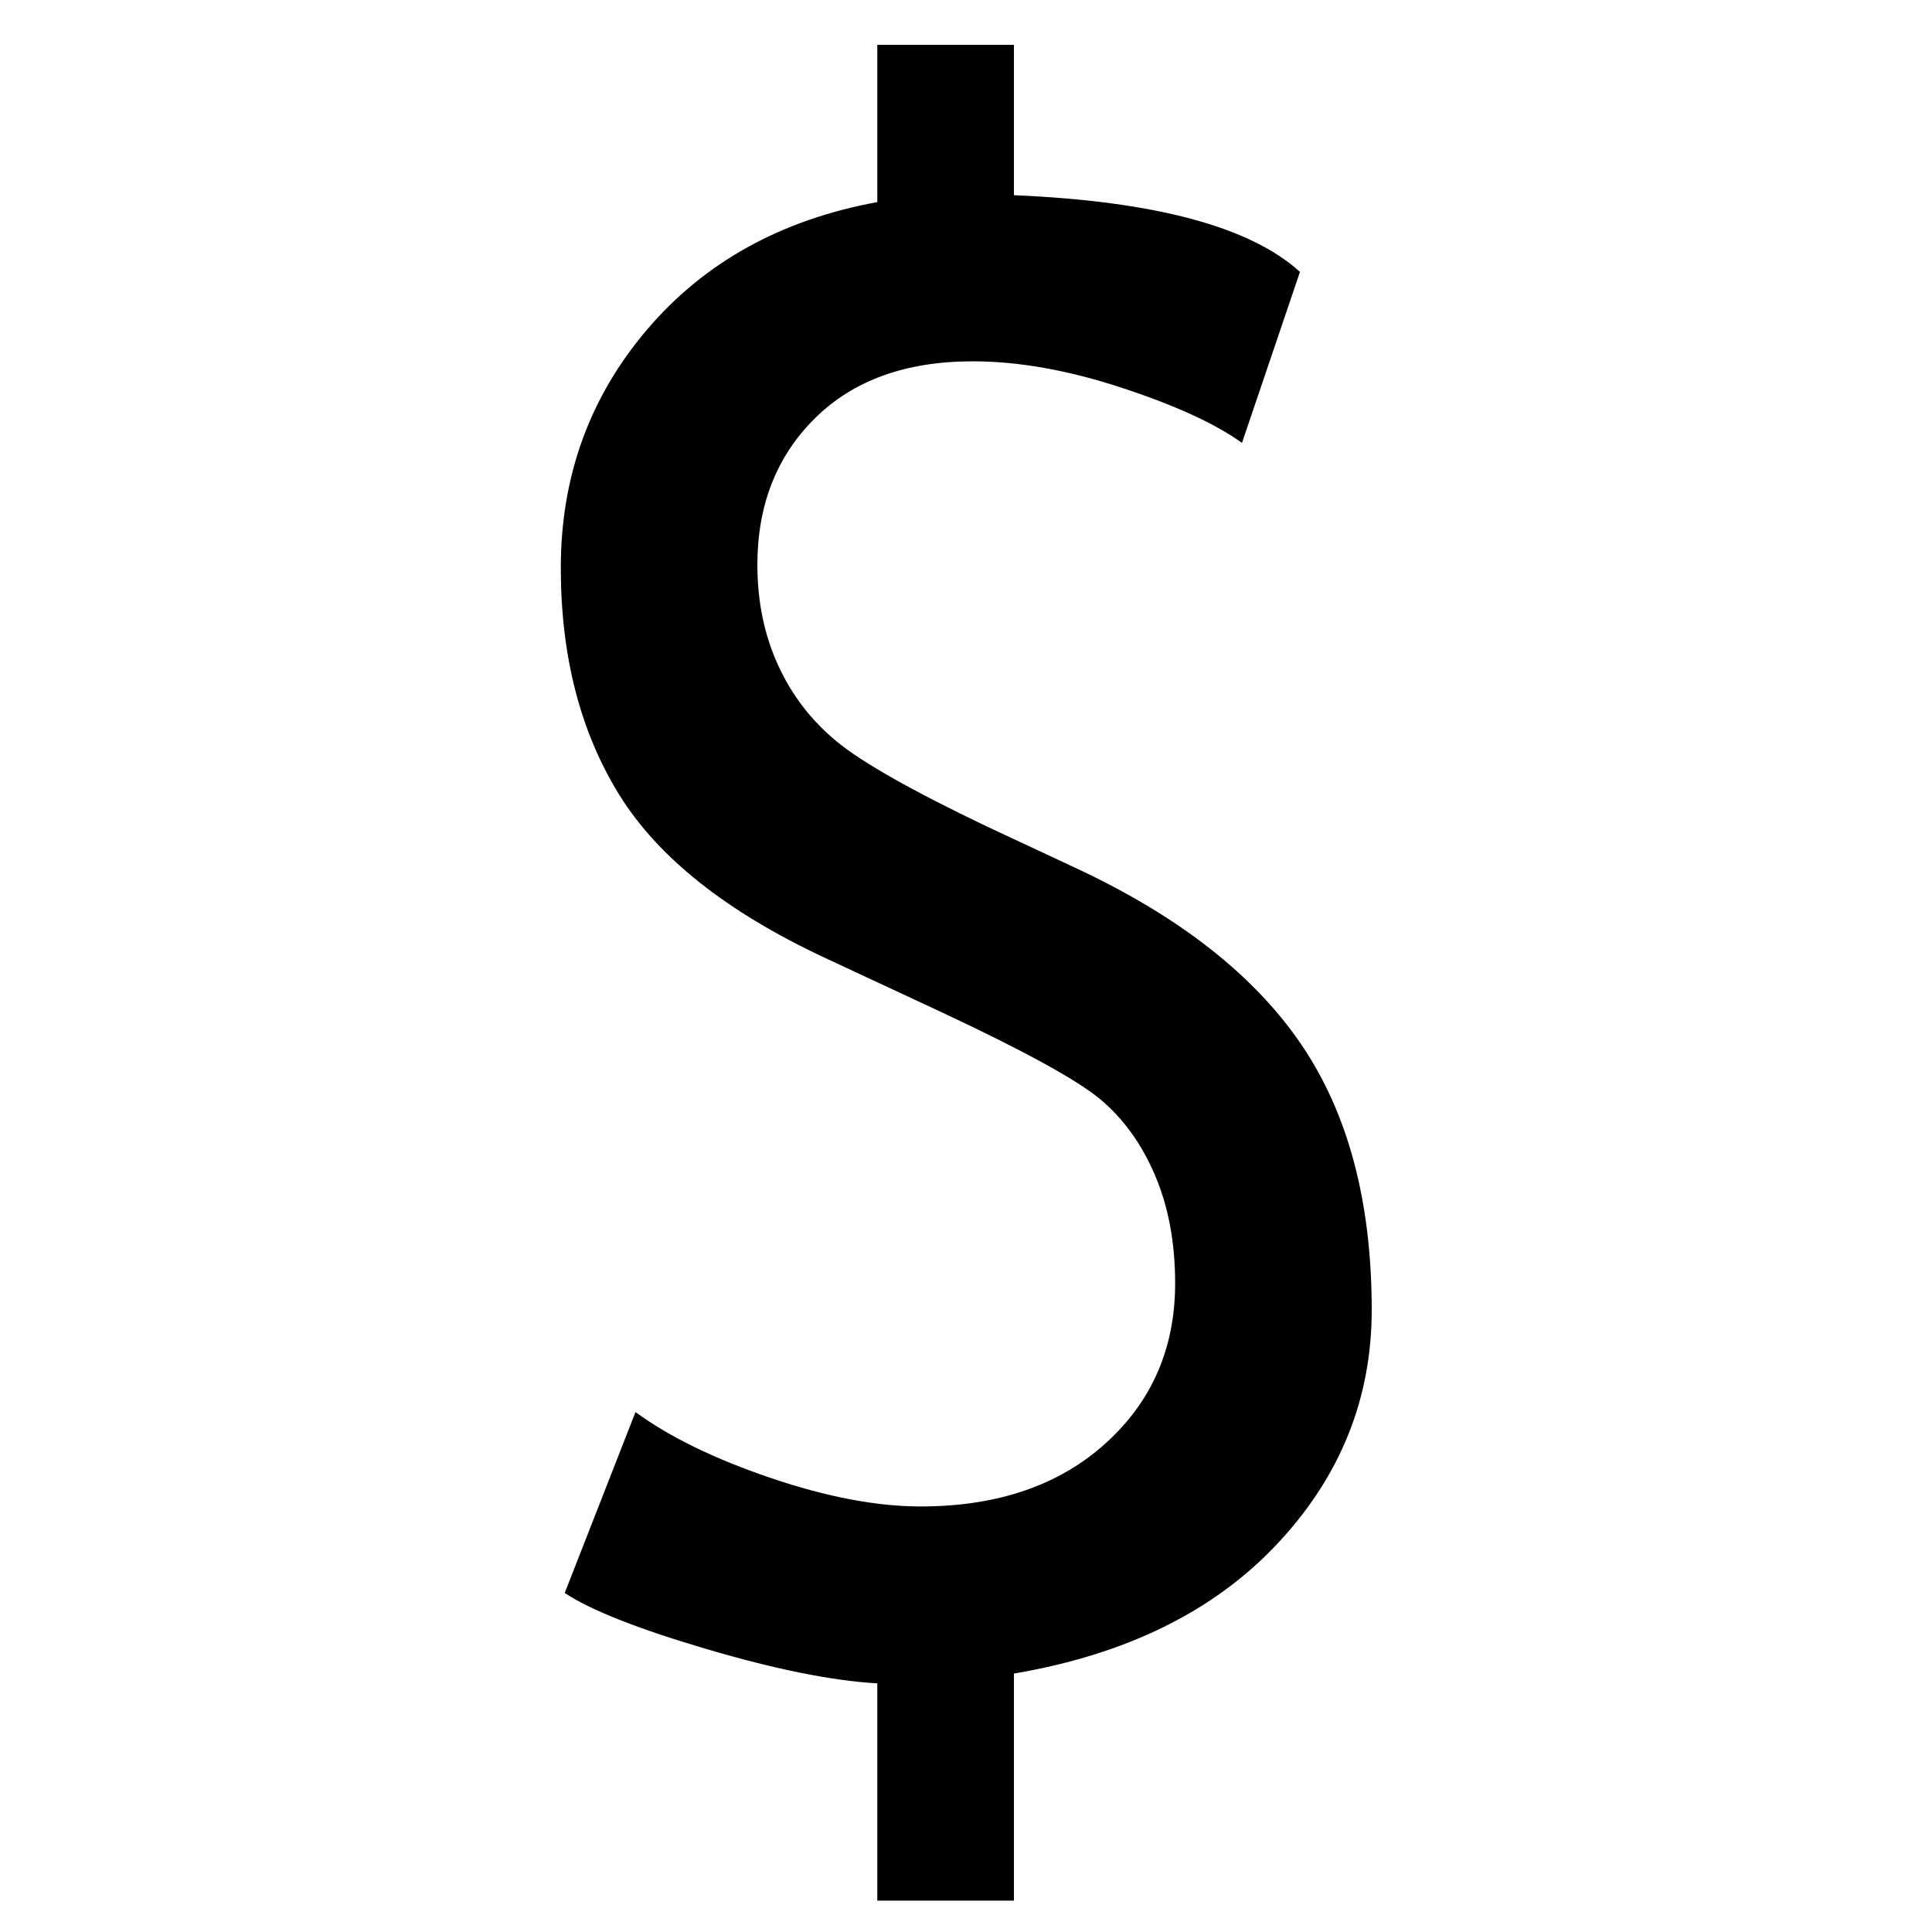 <?xml version="1.0" standalone="no"?>
<!DOCTYPE svg PUBLIC "-//W3C//DTD SVG 1.1//EN" "http://www.w3.org/Graphics/SVG/1.1/DTD/svg11.dtd">
<!--App : DrStudio-->
<!--Author : Charles A.D. BONDJE DOUE-->
<!--version : 1.0-->
<!--description : File generate by SVGDrawing2DEncoderVisitor-->
<svg width="100" height="100" id="LayerDocument_14738004" viewBox="0 0 100 100" version="1.1" xmlns="http://www.w3.org/2000/svg" xmlns:xlink="http://www.w3.org/1999/xlink">
	<path id="Path_51411086" d="M 45.409,87.131 C 43.069,86.996 40.118,86.402 36.557,85.351 32.995,84.299 30.553,83.333 29.23,82.451 L 32.893,73.089 C 34.657,74.378 36.989,75.515 39.889,76.498 42.789,77.482 45.375,77.974 47.648,77.974 51.616,77.974 54.804,76.888 57.212,74.718 59.621,72.547 60.825,69.782 60.825,66.425 60.825,64.322 60.477,62.456 59.782,60.828 59.086,59.2 58.137,57.886 56.933,56.885 55.729,55.885 52.99,54.384 48.716,52.383 L 42.713,49.585 C 37.625,47.21 34.072,44.395 32.054,41.139 30.036,37.883 29.027,33.965 29.027,29.387 29.027,24.672 30.511,20.568 33.479,17.074 36.446,13.581 40.423,11.376 45.409,10.46 L 45.409,2.32 52.481,2.32 52.481,10.104 C 59.773,10.41 64.708,11.732 67.286,14.073 L 64.284,22.925 C 62.928,21.942 60.859,20.992 58.077,20.076 55.296,19.16 52.718,18.702 50.344,18.702 46.885,18.702 44.163,19.686 42.178,21.653 40.194,23.621 39.202,26.147 39.202,29.234 39.202,31.133 39.558,32.863 40.271,34.423 40.983,35.984 42,37.306 43.323,38.392 44.646,39.477 47.224,40.935 51.056,42.767 L 55.737,44.955 C 61.028,47.431 64.895,50.458 67.337,54.036 69.779,57.615 71,62.202 71,67.798 71,72.411 69.363,76.456 66.09,79.932 62.817,83.409 58.281,85.639 52.481,86.623 L 52.481,98.375 45.409,98.375 z" />
</svg>
